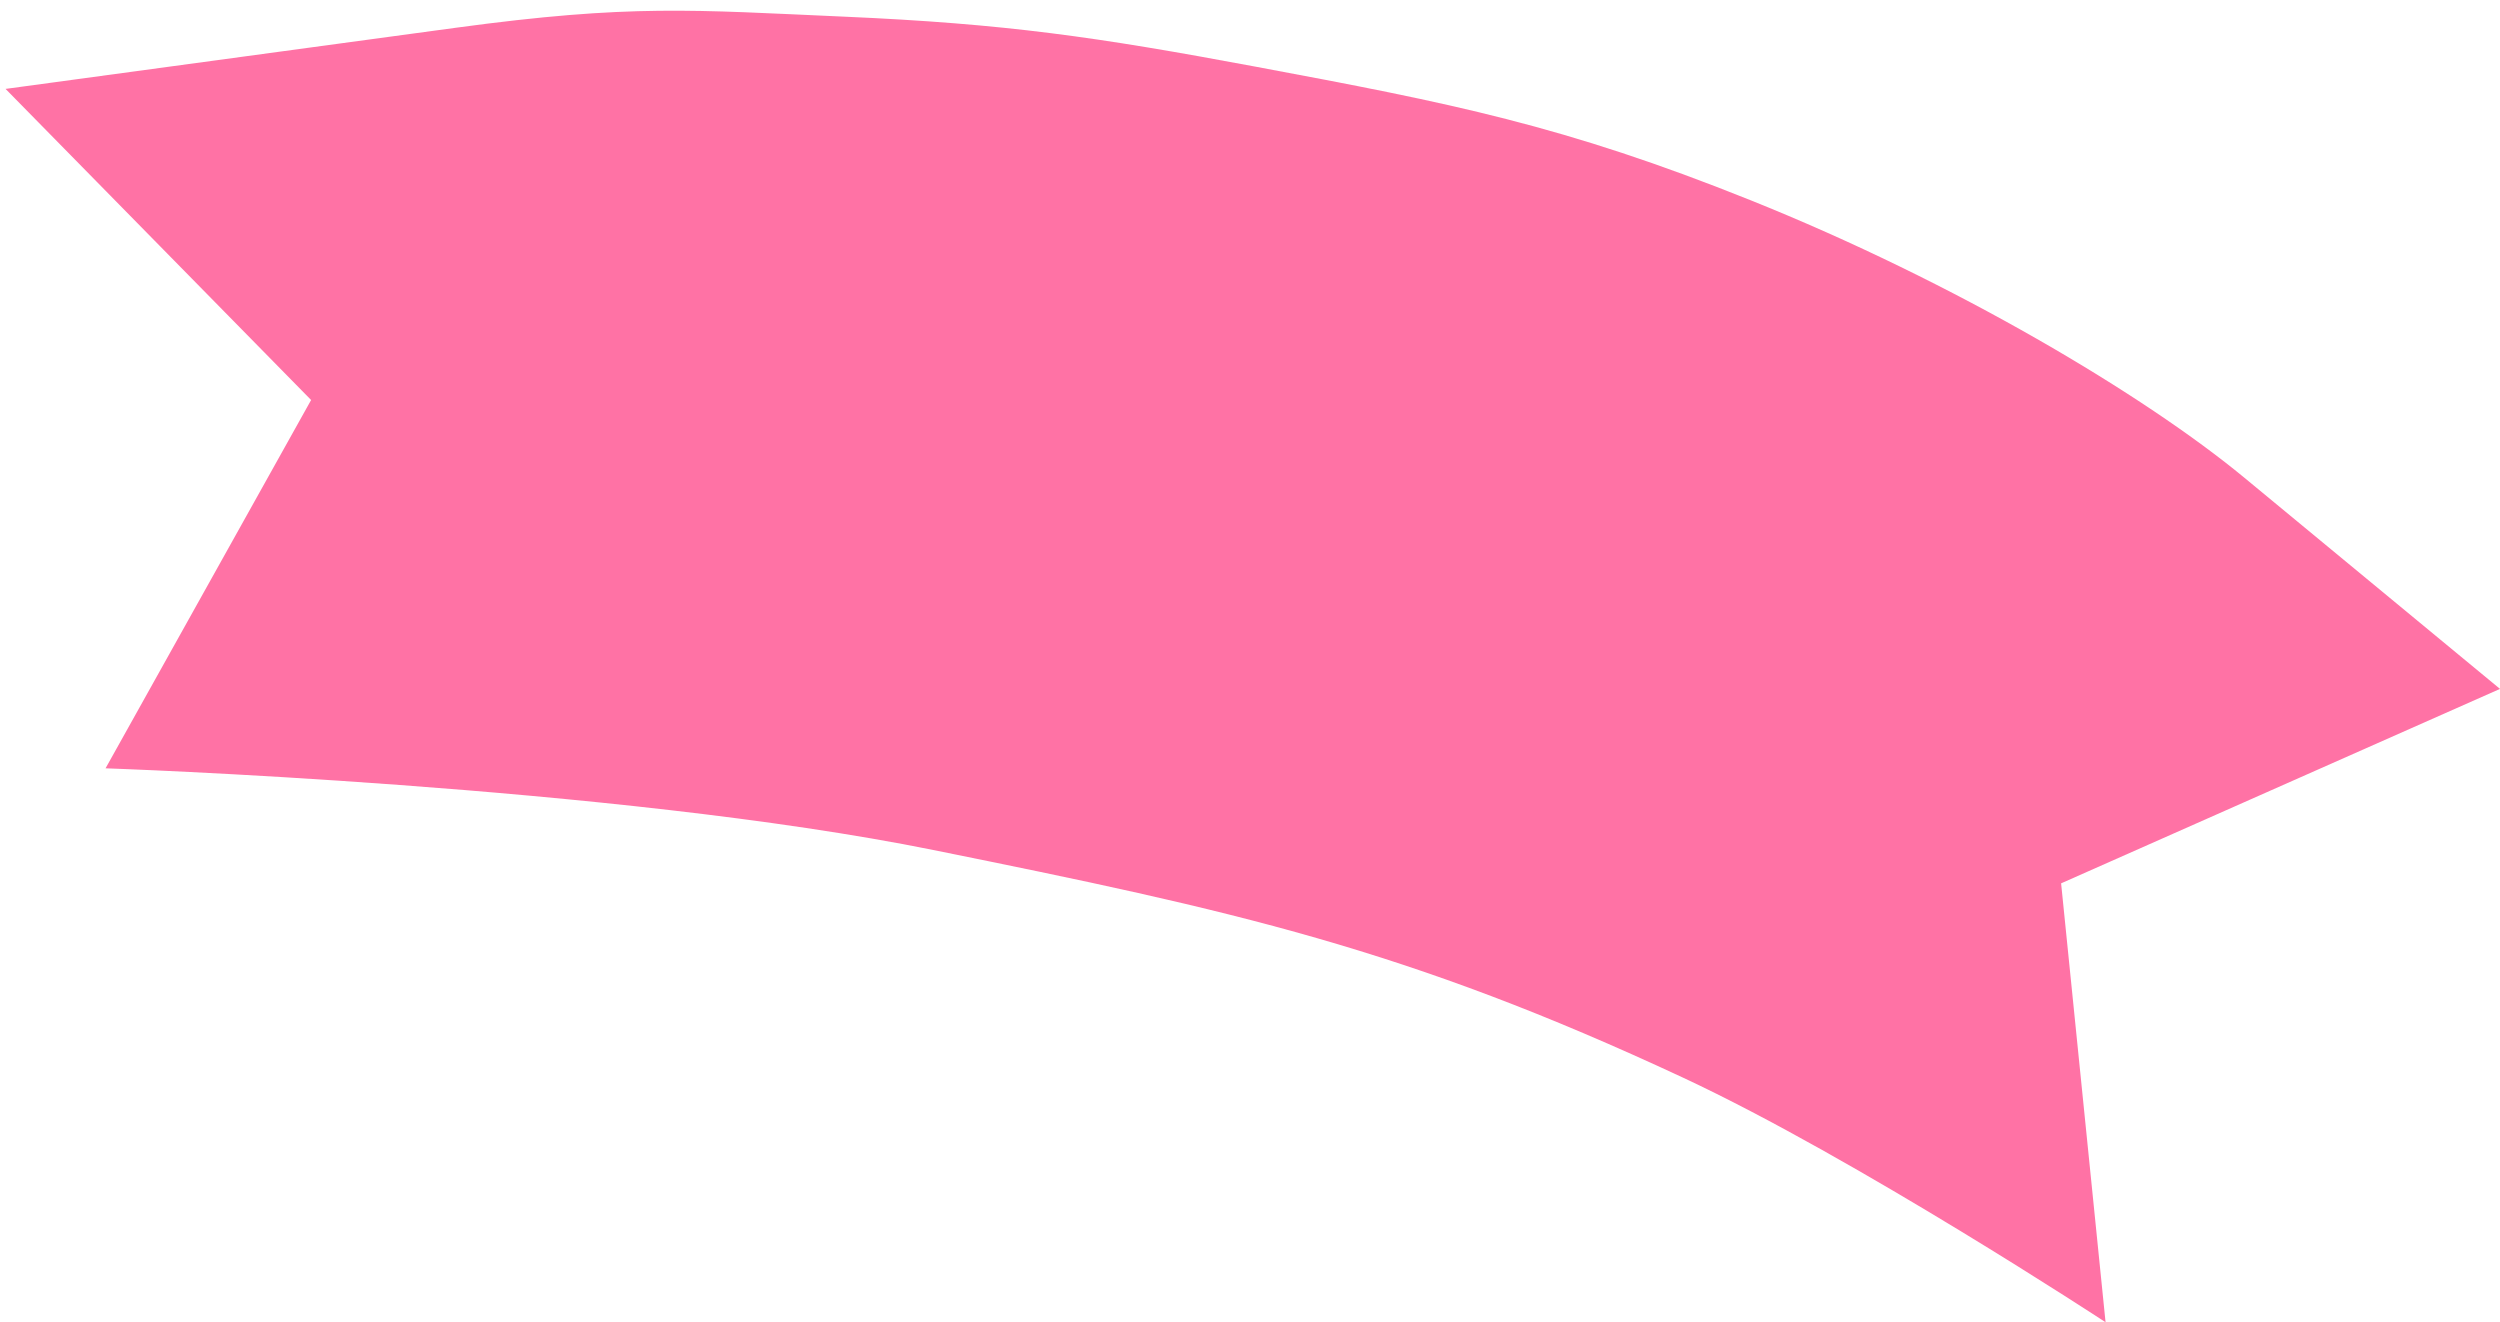 <svg width="225" height="119" viewBox="0 0 225 119" fill="none" xmlns="http://www.w3.org/2000/svg">
<path d="M151.5 97.001C126.536 85.349 111.003 81.961 84 76.501C55.345 70.706 9.5 69.148 9.5 69.148L28 36.001L0.5 8.001L41 2.501C56.816 0.353 62.339 0.901 76 1.5C90.542 2.139 98.692 3.328 113 6C130.693 9.306 140.793 11.303 157.5 18C176.002 25.417 193.018 35.581 202 43.001L225 62.001L185.5 79.501L189.5 119.001C189.5 119.001 167.038 104.253 151.5 97.001Z" fill="#FF72A5"/>
</svg>
